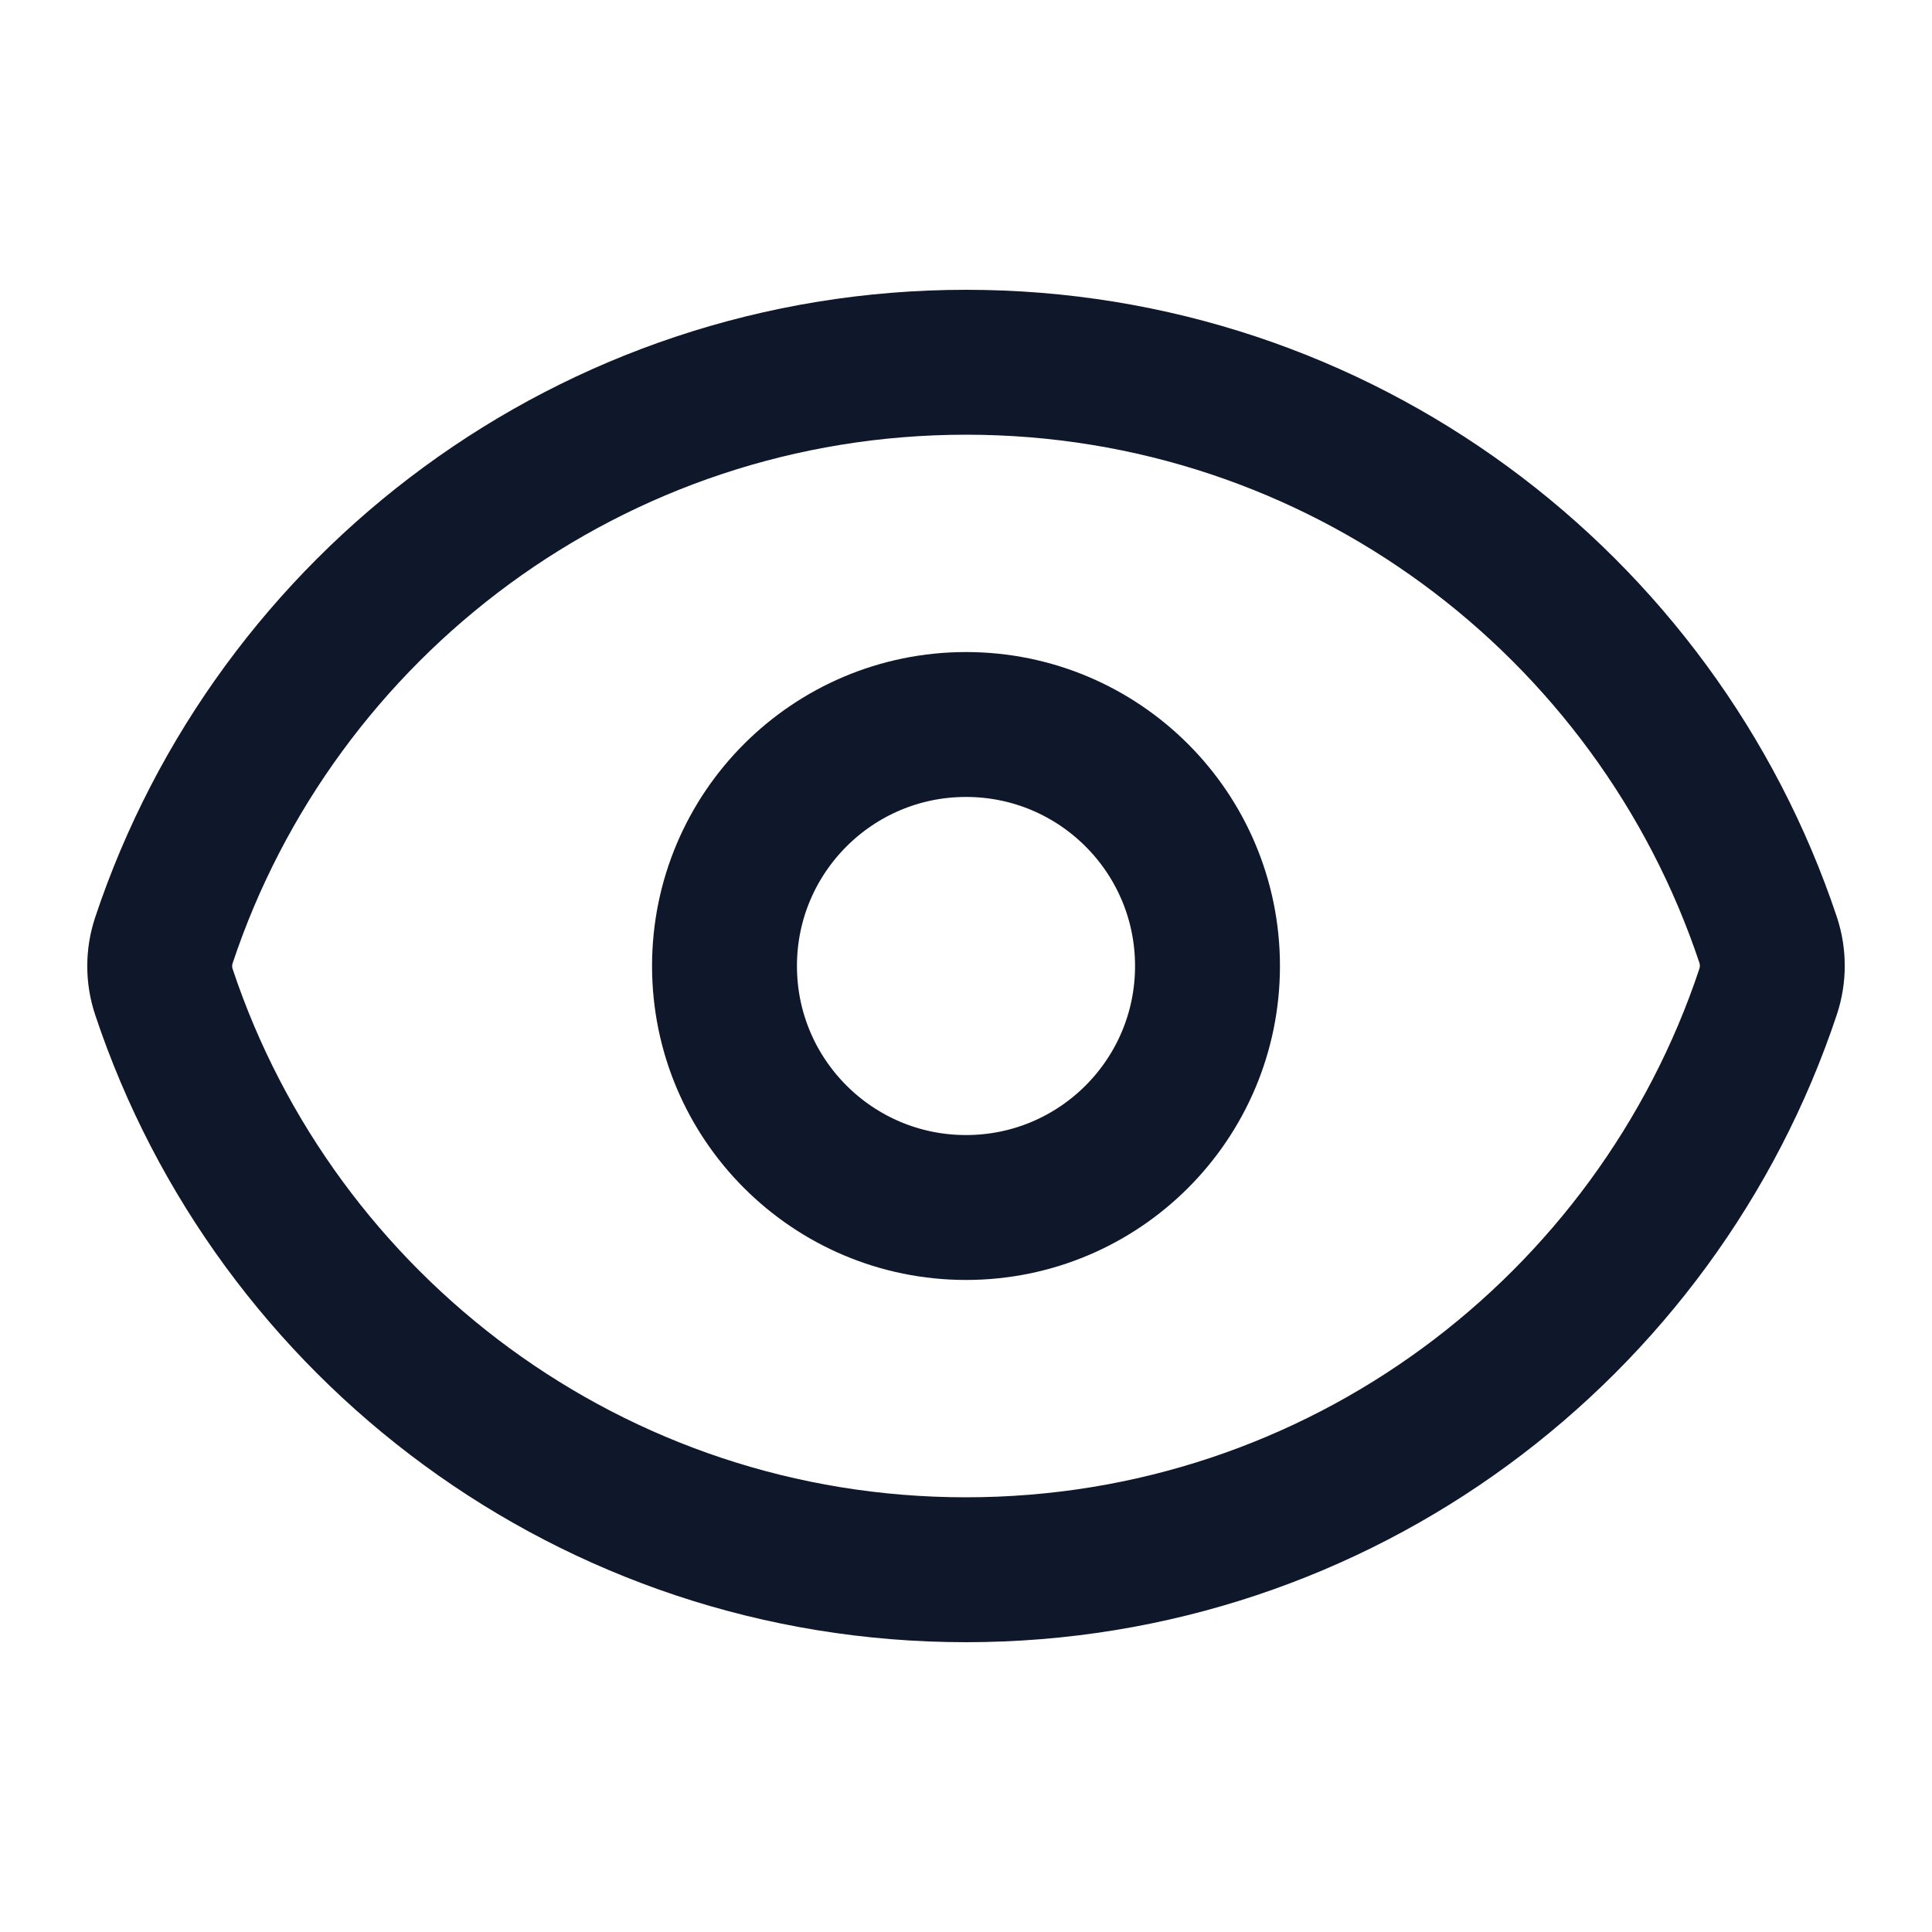 <svg width="20" height="20" viewBox="0 0 20 20" fill="none" xmlns="http://www.w3.org/2000/svg">
<path d="M1.697 10.269C1.639 10.096 1.639 9.909 1.696 9.736C2.853 6.258 6.134 3.75 10.001 3.75C13.866 3.75 17.145 6.256 18.304 9.731C18.361 9.904 18.361 10.091 18.304 10.264C17.147 13.742 13.866 16.25 9.999 16.25C6.135 16.25 2.855 13.744 1.697 10.269Z" stroke="#0F172A" stroke-width="1.5" stroke-linecap="round" stroke-linejoin="round"/>
<path d="M12.5 10C12.5 11.381 11.381 12.5 10 12.5C8.62 12.5 7.5 11.381 7.5 10C7.5 8.619 8.62 7.5 10 7.5C11.381 7.5 12.5 8.619 12.5 10Z" stroke="#0F172A" stroke-width="1.5" stroke-linecap="round" stroke-linejoin="round"/>
</svg>
